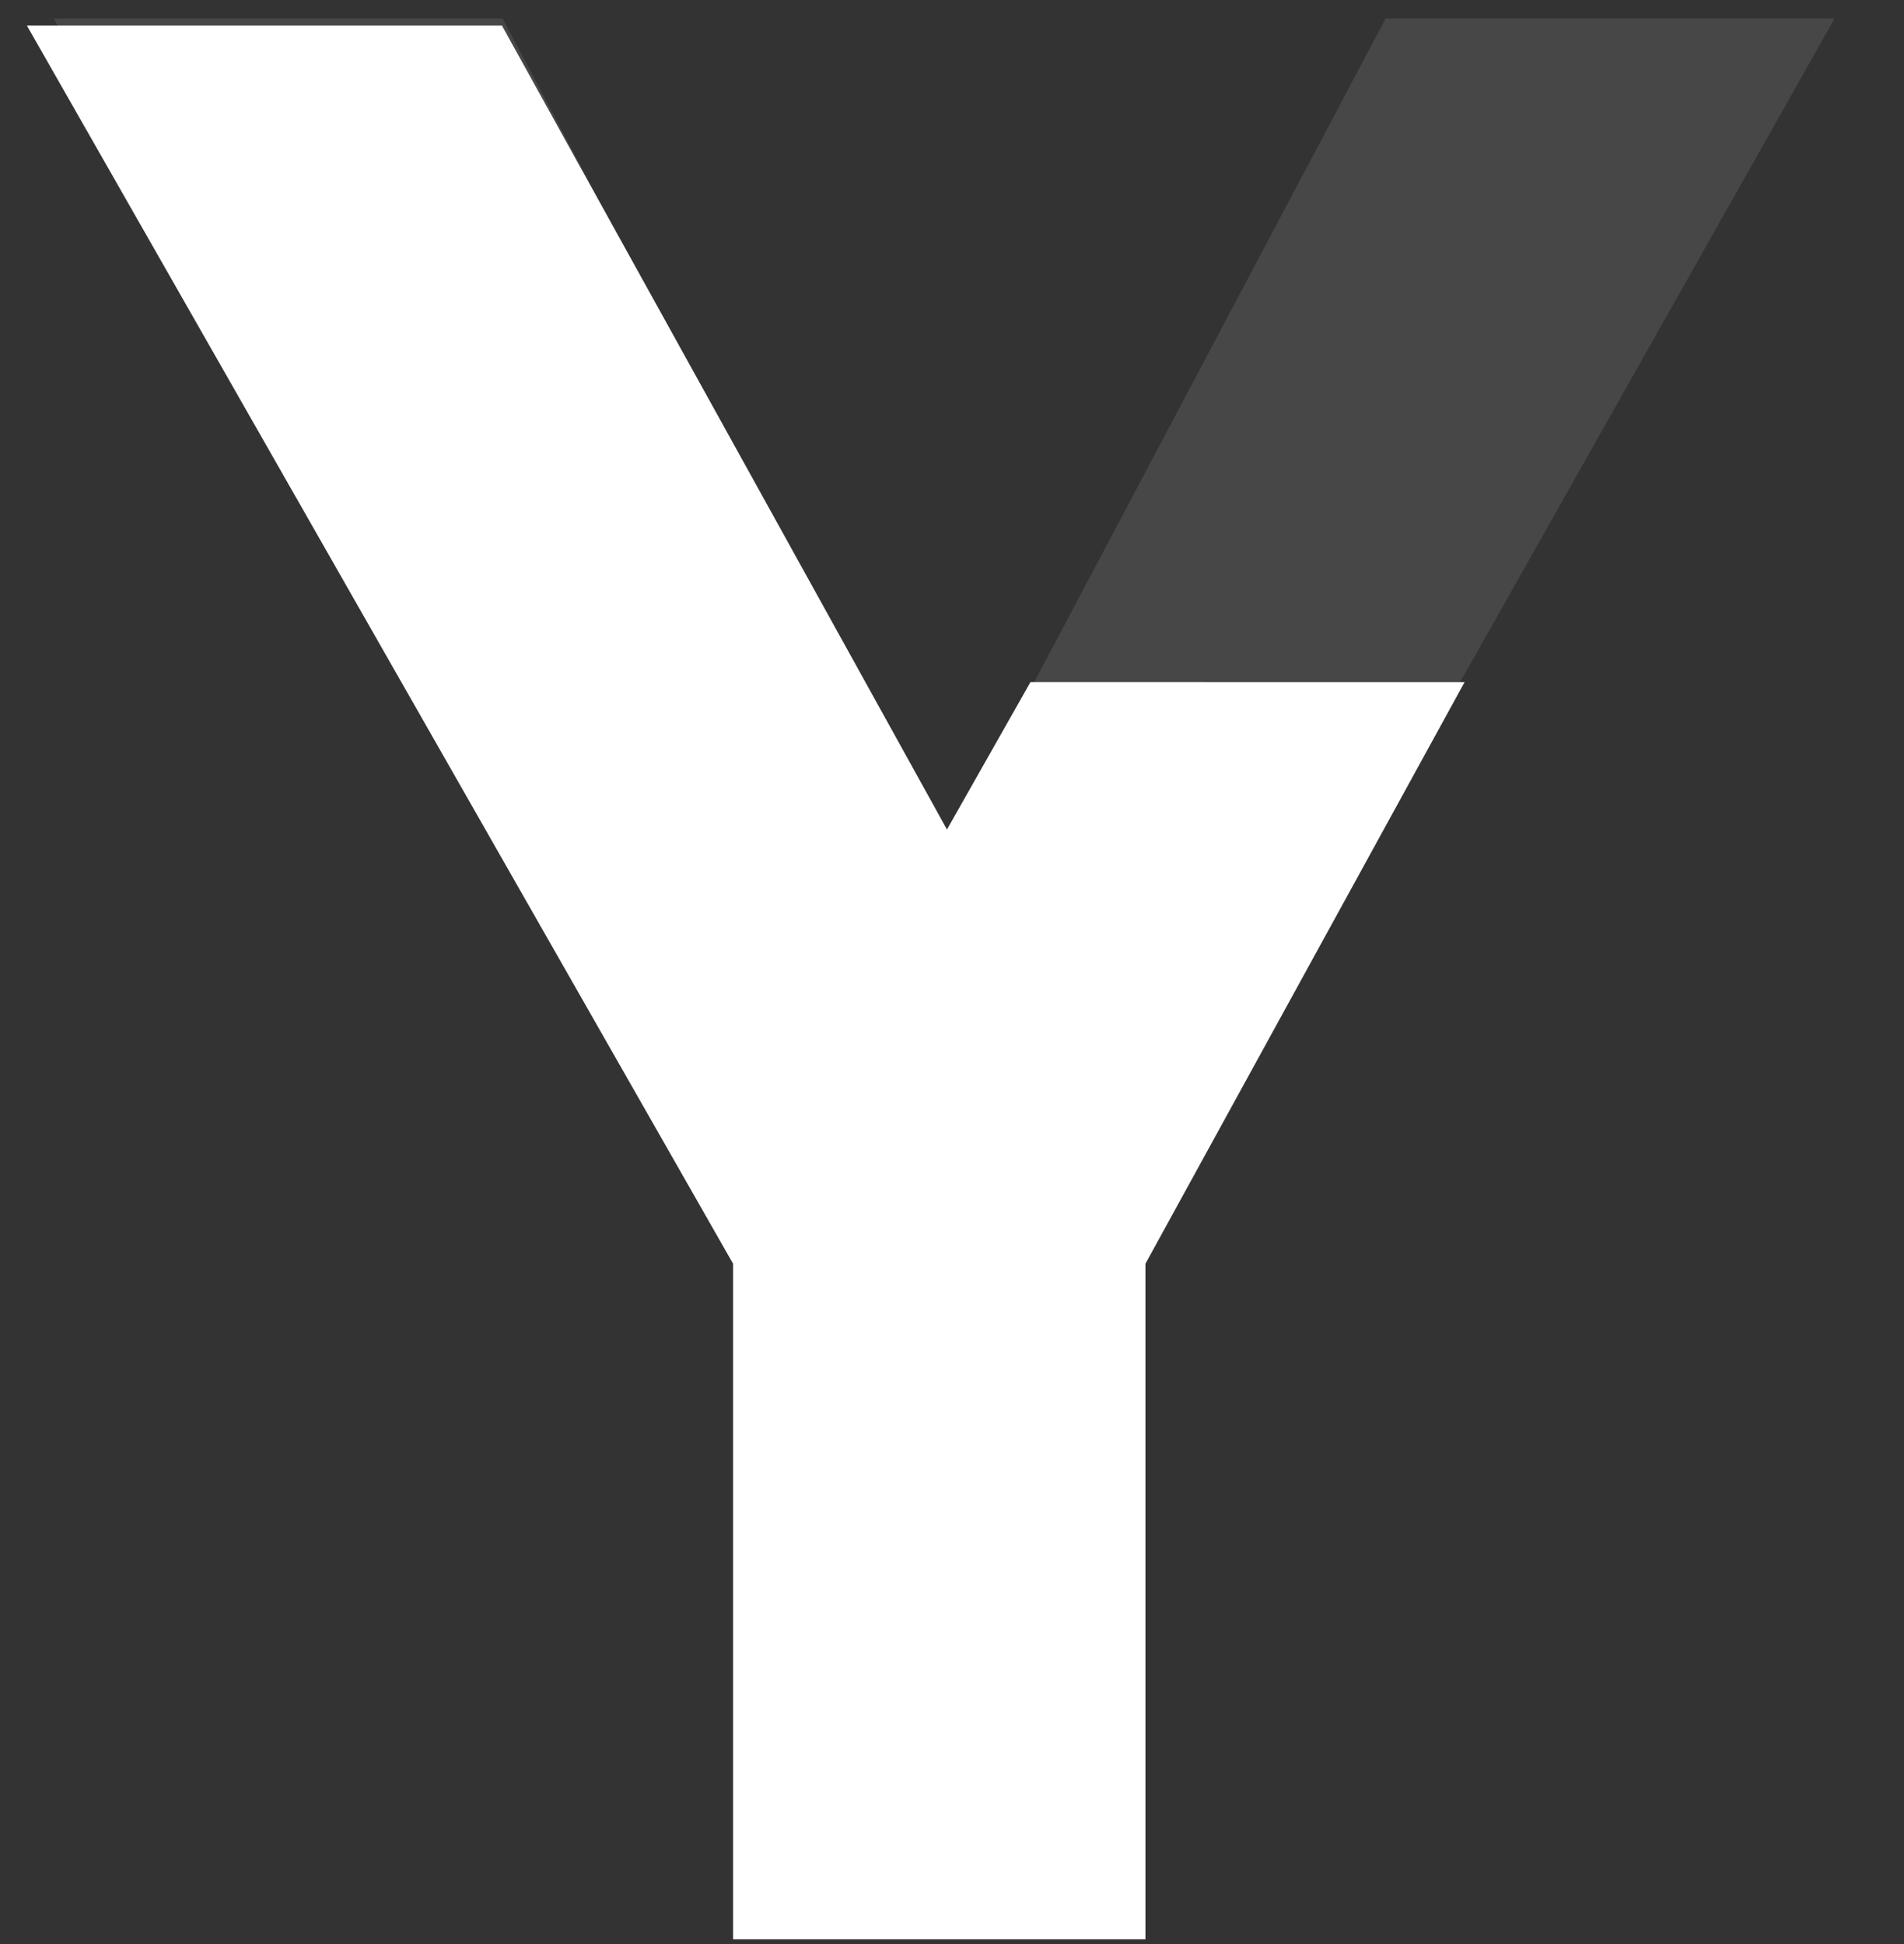 <svg width="187" height="191" viewBox="0 0 187 191" fill="none" xmlns="http://www.w3.org/2000/svg">
<rect x="0" y="0" width="187" height="191" fill="#333333" stroke="none"/>
<path d="M5.273 1.818H49.364L91.818 82H93.636L136.091 1.818H180.182L112.273 122.182V188H73.182V122.182L5.273 1.818Z" fill="white" fill-opacity="0.1"/>
<path d="M72.5 124.008L3.5 3.008H49L93 82.508L101.5 67.5L143 67.508L112 124.008V190.008H72.5V124.008Z" fill="white" stroke="white"/>
</svg>

